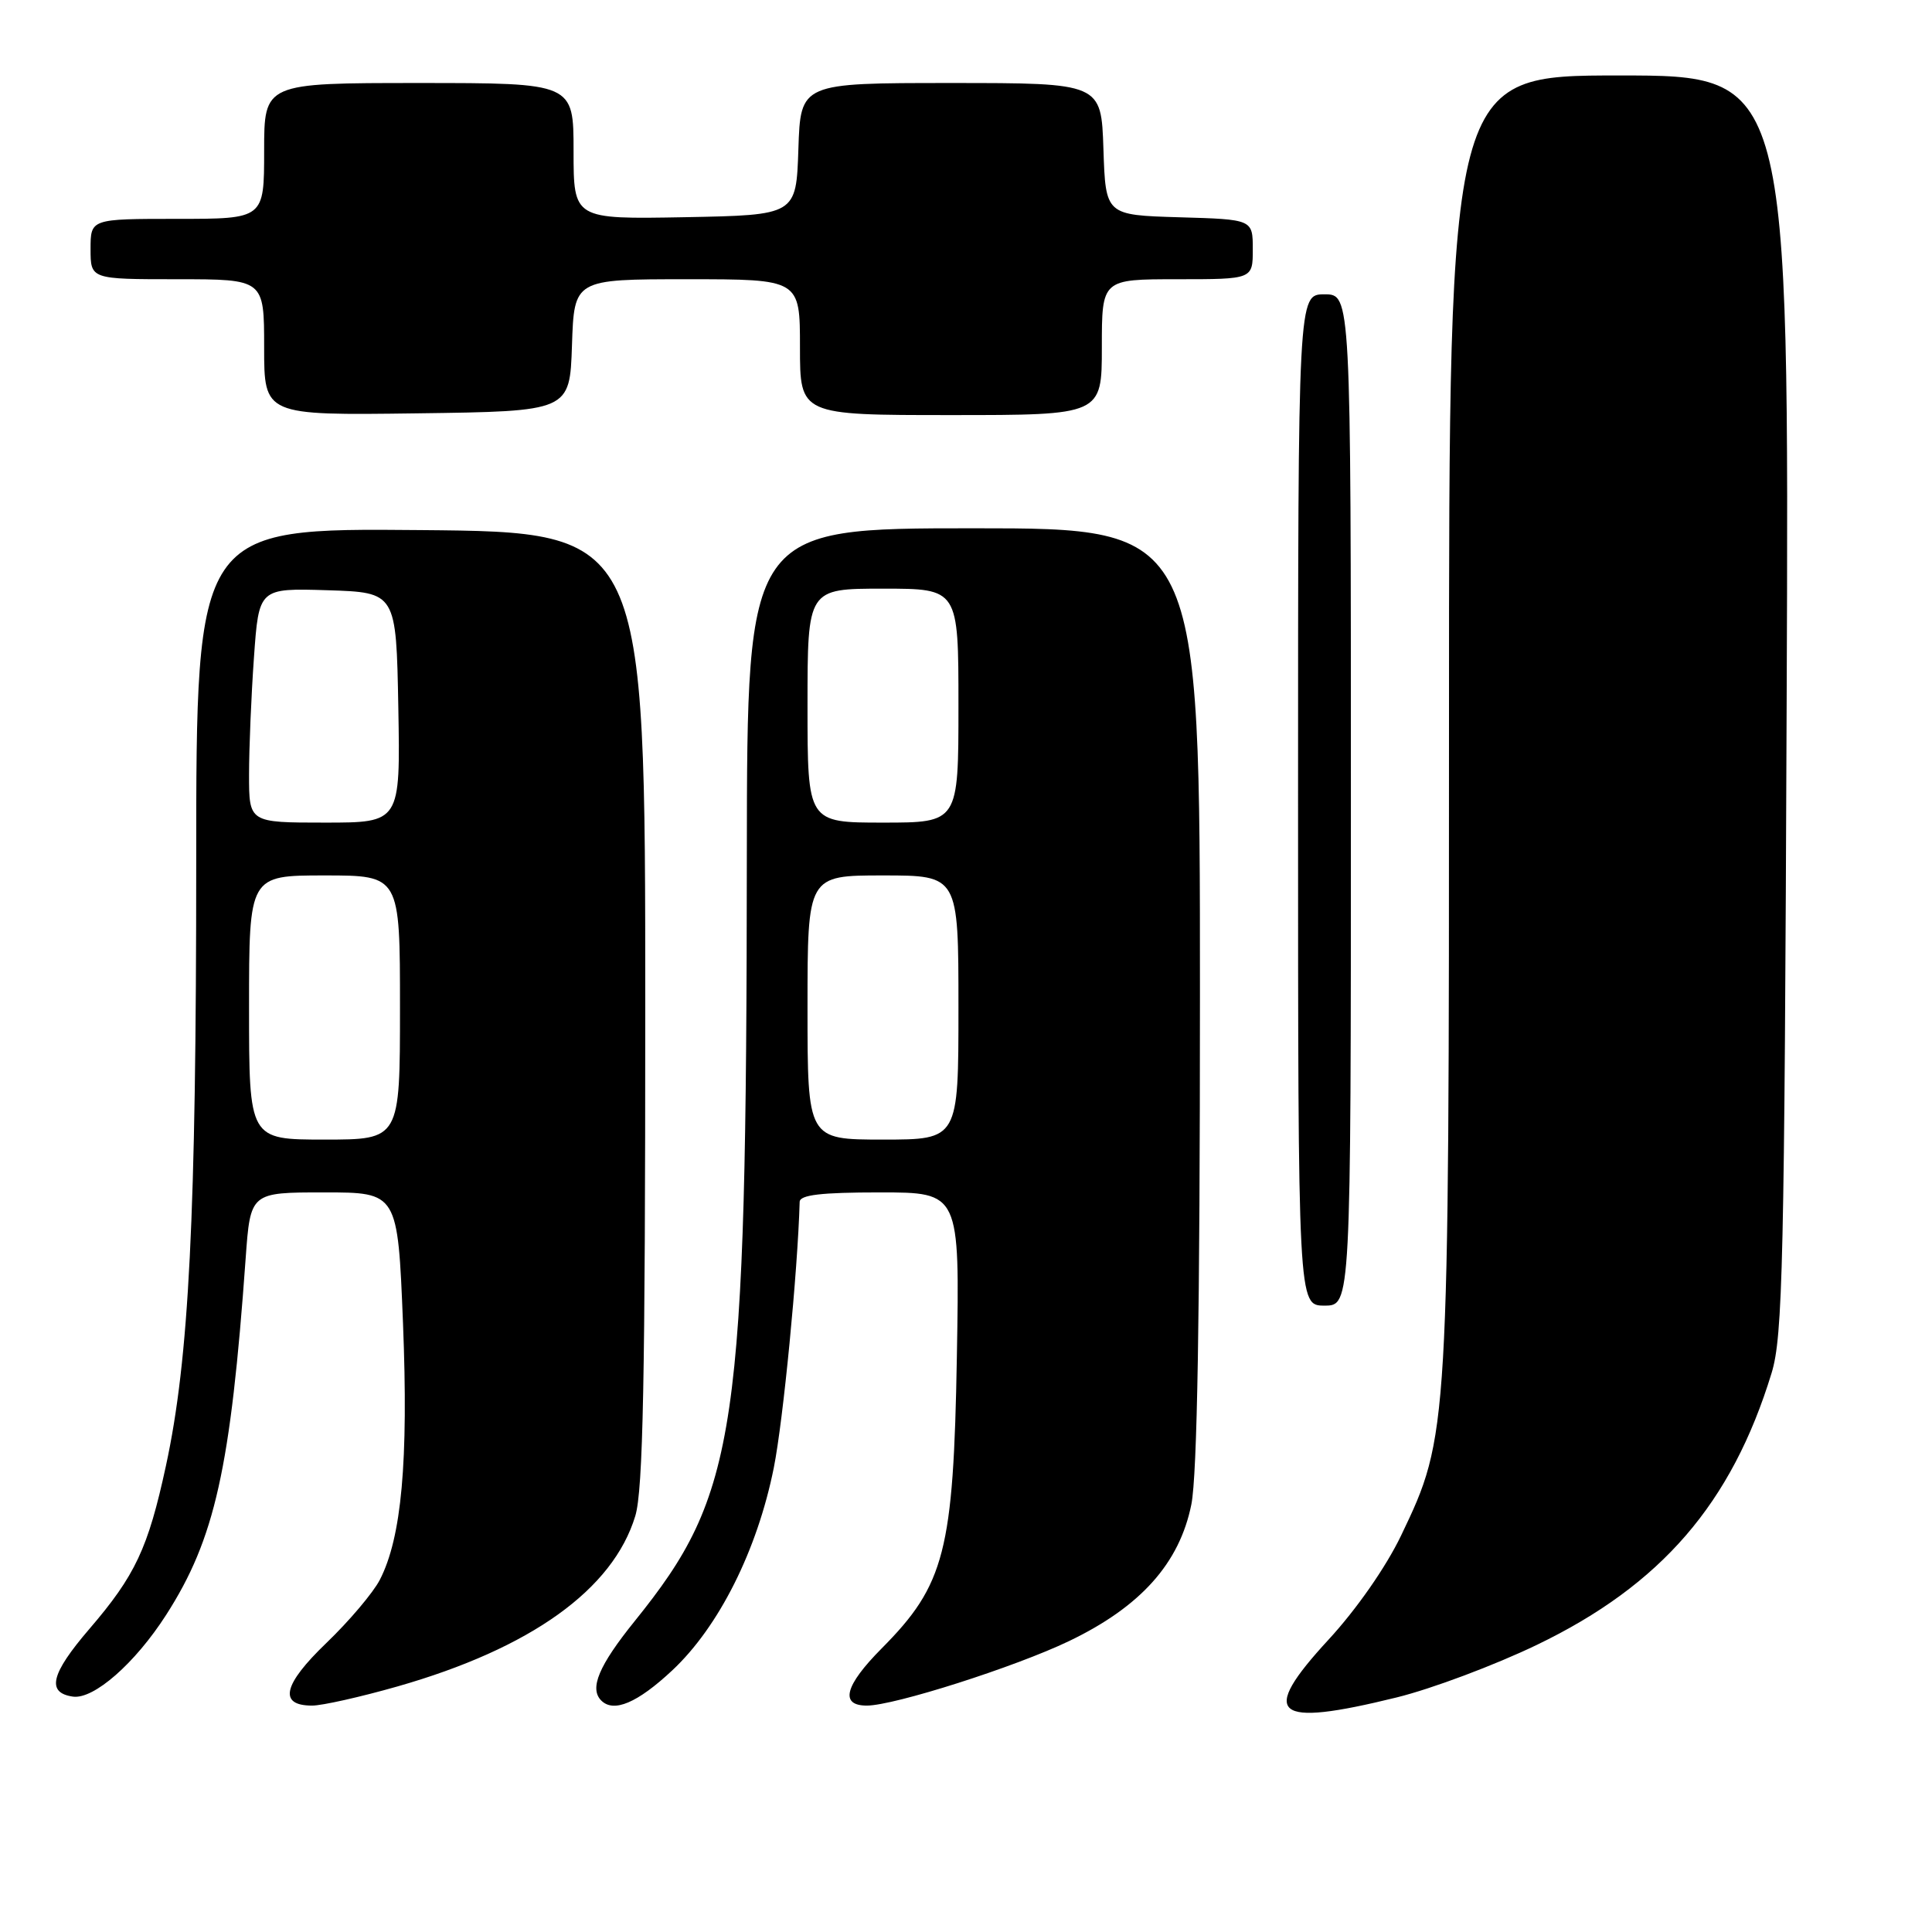 <?xml version="1.0" encoding="UTF-8" standalone="no"?>
<!DOCTYPE svg PUBLIC "-//W3C//DTD SVG 1.1//EN" "http://www.w3.org/Graphics/SVG/1.1/DTD/svg11.dtd" >
<svg xmlns="http://www.w3.org/2000/svg" xmlns:xlink="http://www.w3.org/1999/xlink" version="1.1" viewBox="0 0 256 256">
 <g >
 <path fill="currentColor"
d=" M 185.06 224.92 C 189.70 223.78 198.07 220.64 203.65 217.95 C 220.12 210.02 229.46 199.20 234.74 181.95 C 236.23 177.09 236.45 167.55 236.74 93.25 C 237.08 10.00 237.08 10.00 214.54 10.00 C 192.00 10.00 192.00 10.00 192.00 95.41 C 192.00 190.02 191.99 190.23 185.65 203.47 C 183.65 207.64 179.74 213.25 176.04 217.26 C 166.77 227.31 168.70 228.95 185.06 224.92 Z  M 52.64 223.47 C 70.34 218.42 81.23 210.61 84.18 200.87 C 85.21 197.45 85.50 182.82 85.50 133.50 C 85.50 70.50 85.50 70.50 55.75 70.24 C 26.00 69.97 26.00 69.97 26.00 114.29 C 26.00 161.26 25.06 180.04 21.98 194.26 C 19.62 205.16 17.93 208.76 11.82 215.87 C 6.73 221.80 6.12 224.30 9.66 224.81 C 12.42 225.20 17.88 220.42 22.01 213.99 C 28.48 203.91 30.56 194.59 32.55 166.75 C 33.18 158.00 33.18 158.00 42.94 158.00 C 52.70 158.00 52.70 158.00 53.40 175.34 C 54.13 193.64 53.22 203.75 50.32 209.35 C 49.44 211.05 46.26 214.81 43.25 217.70 C 37.49 223.23 36.86 226.00 41.36 226.00 C 42.69 226.00 47.76 224.86 52.64 223.47 Z  M 89.07 221.34 C 95.26 215.55 100.34 205.41 102.53 194.50 C 103.78 188.26 105.70 168.49 105.96 159.25 C 105.99 158.33 108.80 158.00 116.58 158.00 C 127.17 158.00 127.17 158.00 126.79 179.75 C 126.34 205.56 125.20 209.99 116.82 218.43 C 111.93 223.36 111.24 226.00 114.86 226.00 C 118.46 226.00 134.49 220.89 141.66 217.45 C 151.14 212.90 156.29 207.14 157.86 199.35 C 158.64 195.46 159.00 174.20 159.00 131.83 C 159.00 70.00 159.00 70.00 129.00 70.00 C 99.00 70.00 99.00 70.00 98.96 113.25 C 98.90 190.07 97.76 197.86 84.09 214.82 C 79.34 220.71 78.07 223.73 79.67 225.33 C 81.32 226.98 84.46 225.65 89.07 221.34 Z  M 179.00 106.00 C 179.00 39.00 179.00 39.00 175.50 39.00 C 172.00 39.00 172.00 39.00 172.00 106.00 C 172.00 173.00 172.00 173.00 175.50 173.00 C 179.00 173.00 179.00 173.00 179.00 106.00 Z  M 75.79 45.75 C 76.08 37.00 76.08 37.00 91.04 37.00 C 106.00 37.00 106.00 37.00 106.00 46.00 C 106.00 55.00 106.00 55.00 126.00 55.00 C 146.00 55.00 146.00 55.00 146.00 46.00 C 146.00 37.00 146.00 37.00 156.00 37.00 C 166.00 37.00 166.00 37.00 166.00 33.04 C 166.00 29.07 166.00 29.07 156.25 28.79 C 146.50 28.50 146.50 28.50 146.21 19.75 C 145.92 11.00 145.92 11.00 126.00 11.00 C 106.08 11.00 106.08 11.00 105.79 19.75 C 105.50 28.50 105.50 28.50 90.75 28.78 C 76.00 29.05 76.00 29.05 76.00 20.03 C 76.00 11.00 76.00 11.00 55.50 11.00 C 35.00 11.00 35.00 11.00 35.00 20.00 C 35.00 29.00 35.00 29.00 23.50 29.00 C 12.00 29.00 12.00 29.00 12.00 33.00 C 12.00 37.00 12.00 37.00 23.50 37.00 C 35.00 37.00 35.00 37.00 35.00 46.02 C 35.00 55.04 35.00 55.04 55.25 54.77 C 75.50 54.50 75.50 54.50 75.79 45.75 Z  M 33.00 133.50 C 33.00 116.00 33.00 116.00 43.00 116.00 C 53.00 116.00 53.00 116.00 53.00 133.50 C 53.00 151.00 53.00 151.00 43.00 151.00 C 33.00 151.00 33.00 151.00 33.00 133.50 Z  M 33.00 102.65 C 33.00 99.16 33.29 92.17 33.65 87.12 C 34.30 77.93 34.30 77.93 43.40 78.21 C 52.50 78.50 52.50 78.50 52.78 93.75 C 53.05 109.00 53.05 109.00 43.03 109.00 C 33.00 109.00 33.00 109.00 33.00 102.65 Z  M 107.00 133.50 C 107.00 116.00 107.00 116.00 117.00 116.00 C 127.00 116.00 127.00 116.00 127.00 133.50 C 127.00 151.00 127.00 151.00 117.00 151.00 C 107.00 151.00 107.00 151.00 107.00 133.50 Z  M 107.00 93.50 C 107.00 78.00 107.00 78.00 117.00 78.00 C 127.00 78.00 127.00 78.00 127.00 93.50 C 127.00 109.00 127.00 109.00 117.00 109.00 C 107.00 109.00 107.00 109.00 107.00 93.50 Z "/>
</g>
</svg>